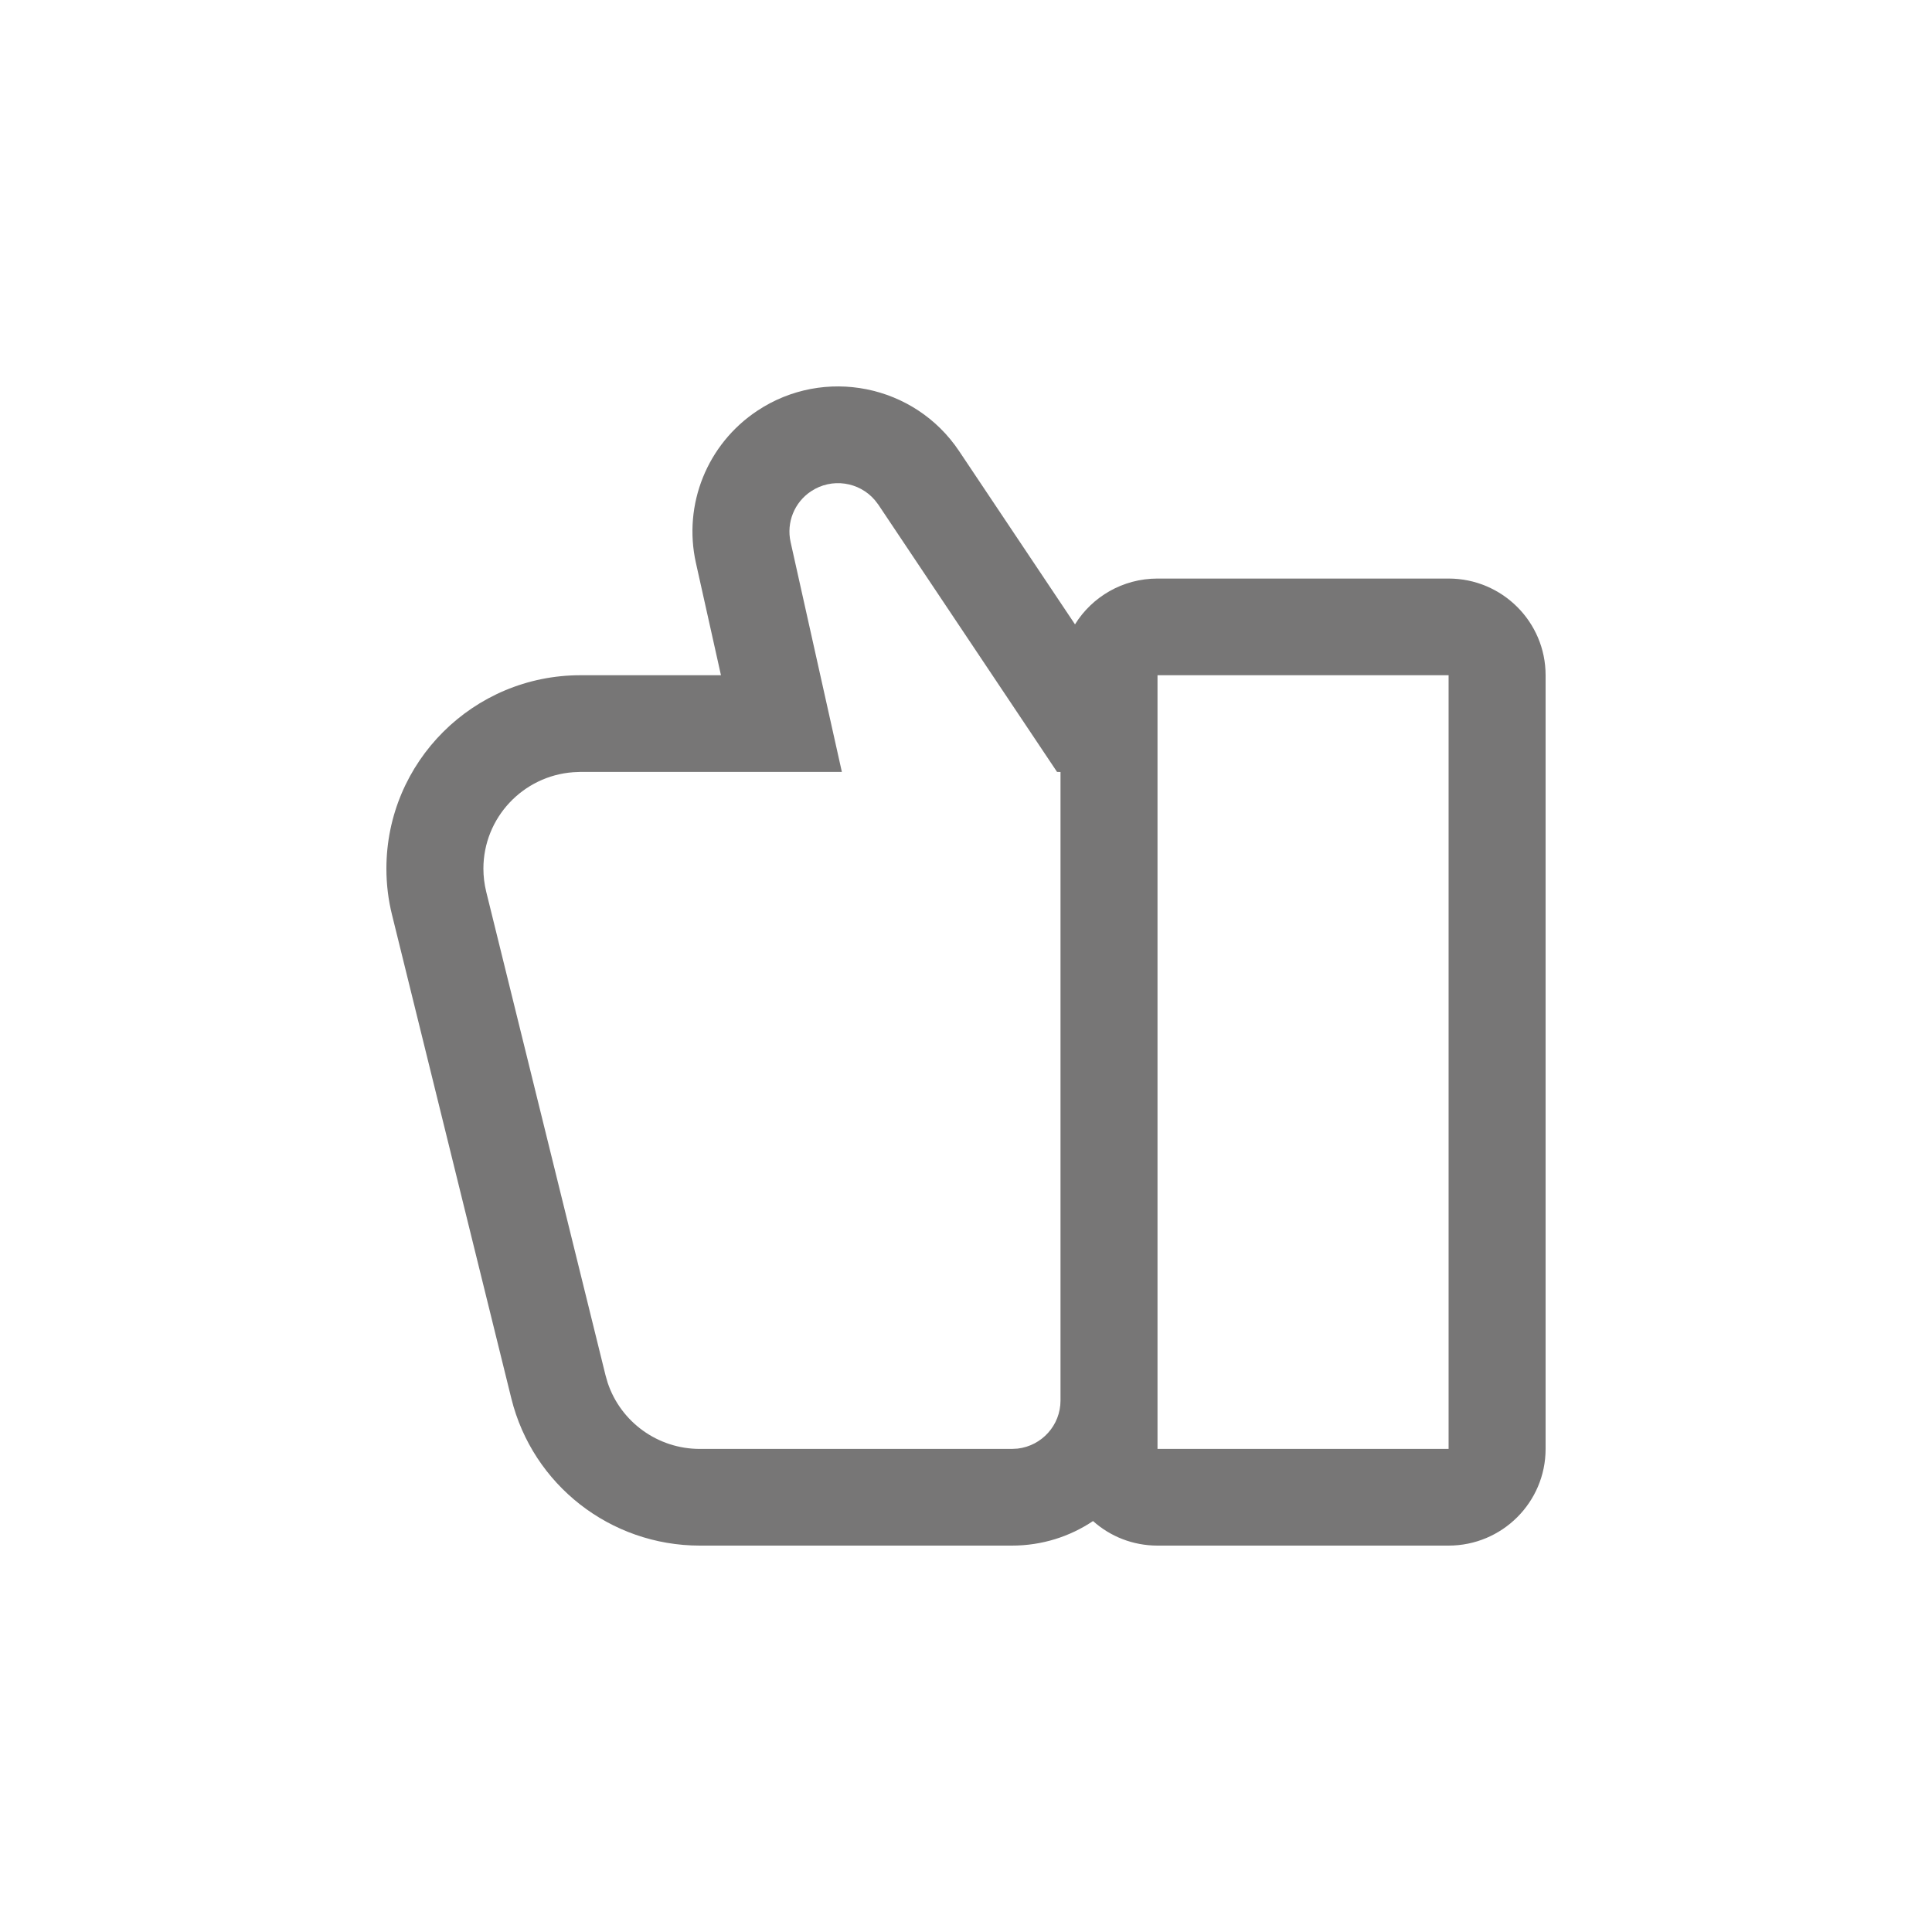 <svg width="24" height="24" viewBox="0 0 24 24" fill="none" xmlns="http://www.w3.org/2000/svg">
<path d="M12.571 19.2C12.944 19.2 13.29 19.088 13.578 18.895C13.79 19.085 14.071 19.2 14.379 19.2H17.995C18.66 19.2 19.2 18.662 19.2 17.999V8.388C19.2 7.725 18.66 7.187 17.995 7.187H14.379C13.946 7.187 13.566 7.414 13.354 7.756L11.914 5.603C11.36 4.775 10.237 4.551 9.407 5.103C8.785 5.516 8.483 6.267 8.645 6.993L8.956 8.388H7.21C5.879 8.388 4.8 9.464 4.8 10.791C4.8 10.984 4.823 11.177 4.87 11.365L6.352 17.372C6.617 18.445 7.583 19.2 8.693 19.2H12.571ZM12.571 17.999H8.693C8.171 17.999 7.712 17.665 7.549 17.178L7.522 17.084L6.04 11.078C6.017 10.984 6.005 10.887 6.005 10.791C6.005 10.158 6.497 9.639 7.12 9.593L7.21 9.589H10.458L9.821 6.733C9.767 6.491 9.868 6.24 10.075 6.103C10.332 5.932 10.673 5.984 10.868 6.213L10.911 6.269L13.131 9.589L13.174 9.59V17.398C13.174 17.706 12.941 17.96 12.642 17.995L12.571 17.999ZM17.995 17.999H14.379V8.388H17.995V17.999Z" fill="#777676"/>
</svg>
